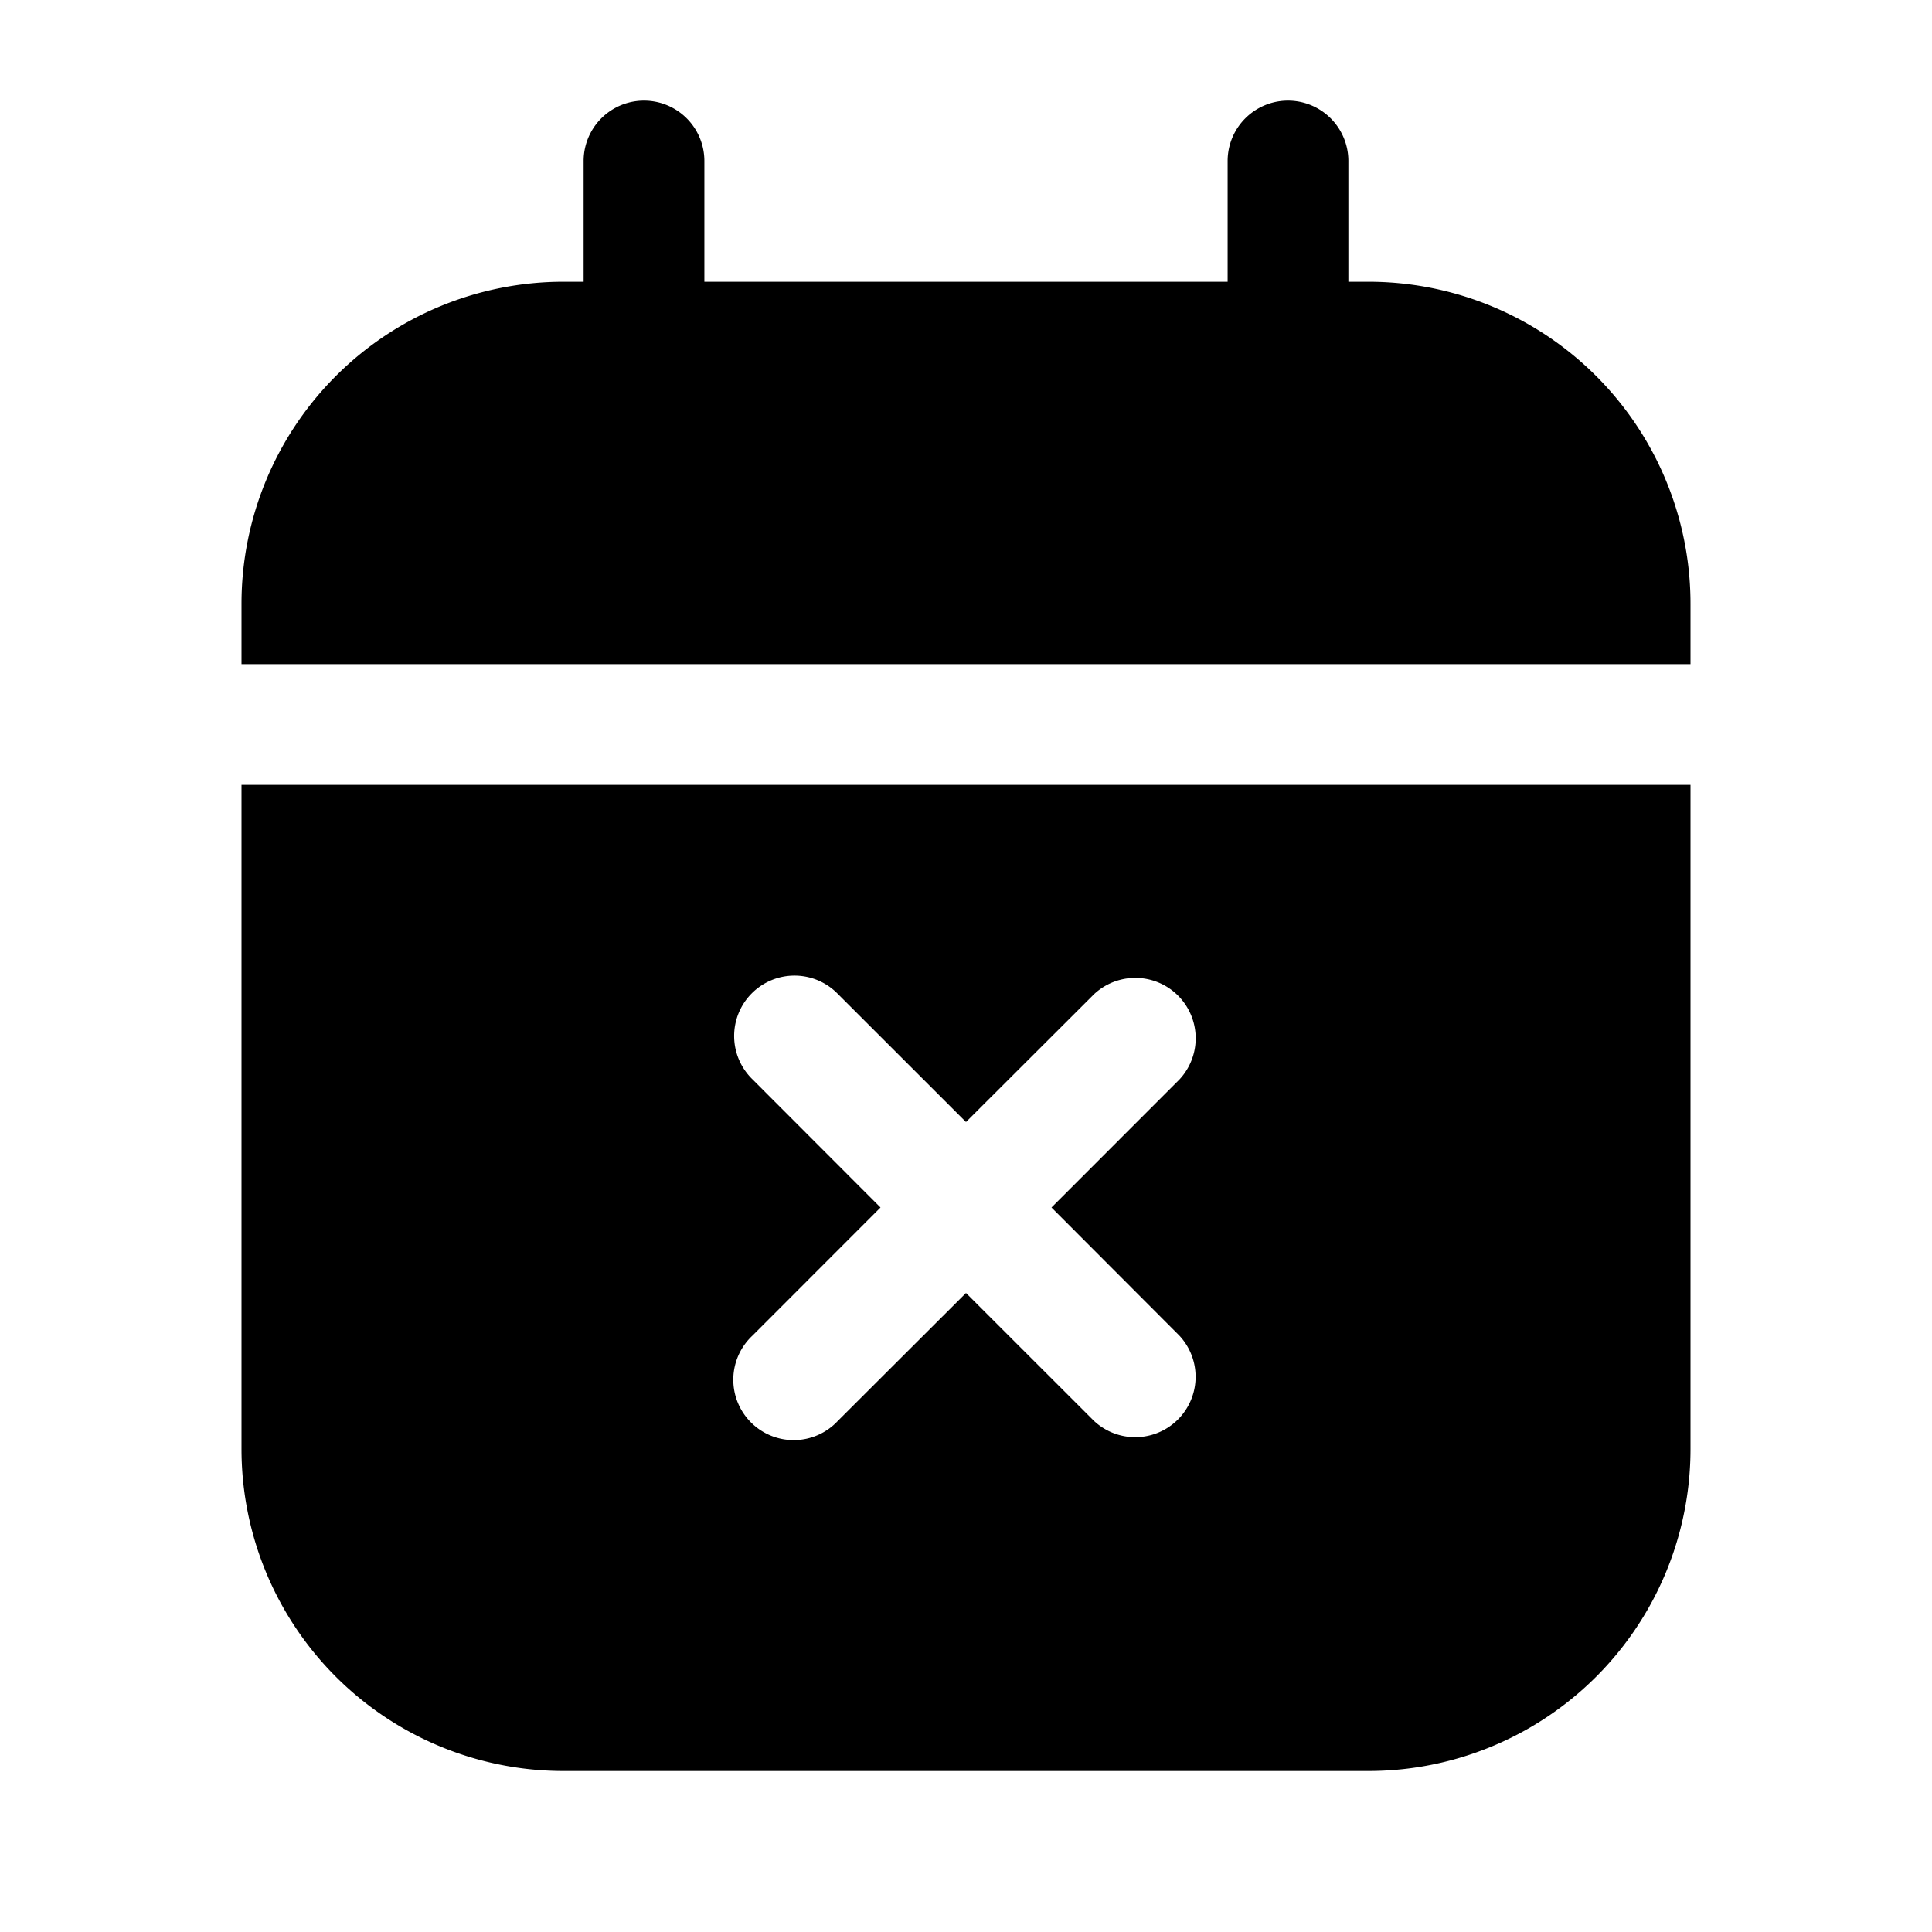 <svg xmlns="http://www.w3.org/2000/svg" width="1em" height="1em" viewBox="0 0 24 24">
  <path fill="currentColor" fill-rule="evenodd" d="M8.75 2a.75.75 0 0 0-1.5 0v1.5H7a4 4 0 0 0-4 4v.75h18V7.5a4 4 0 0 0-4-4h-.25V2a.75.75 0 0 0-1.5 0v1.5h-6.5V2ZM21 9.75H3V18a4 4 0 0 0 4 4h10a4 4 0 0 0 4-4V9.75Zm-10.591 2.598a.75.75 0 1 0-1.06 1.061L10.938 15l-1.59 1.591a.75.75 0 1 0 1.06 1.06L12 16.062l1.591 1.59a.75.75 0 0 0 1.06-1.06L13.062 15l1.59-1.591a.75.75 0 0 0-1.06-1.06L12 13.938l-1.591-1.59Z" clip-rule="evenodd"/>
</svg>
